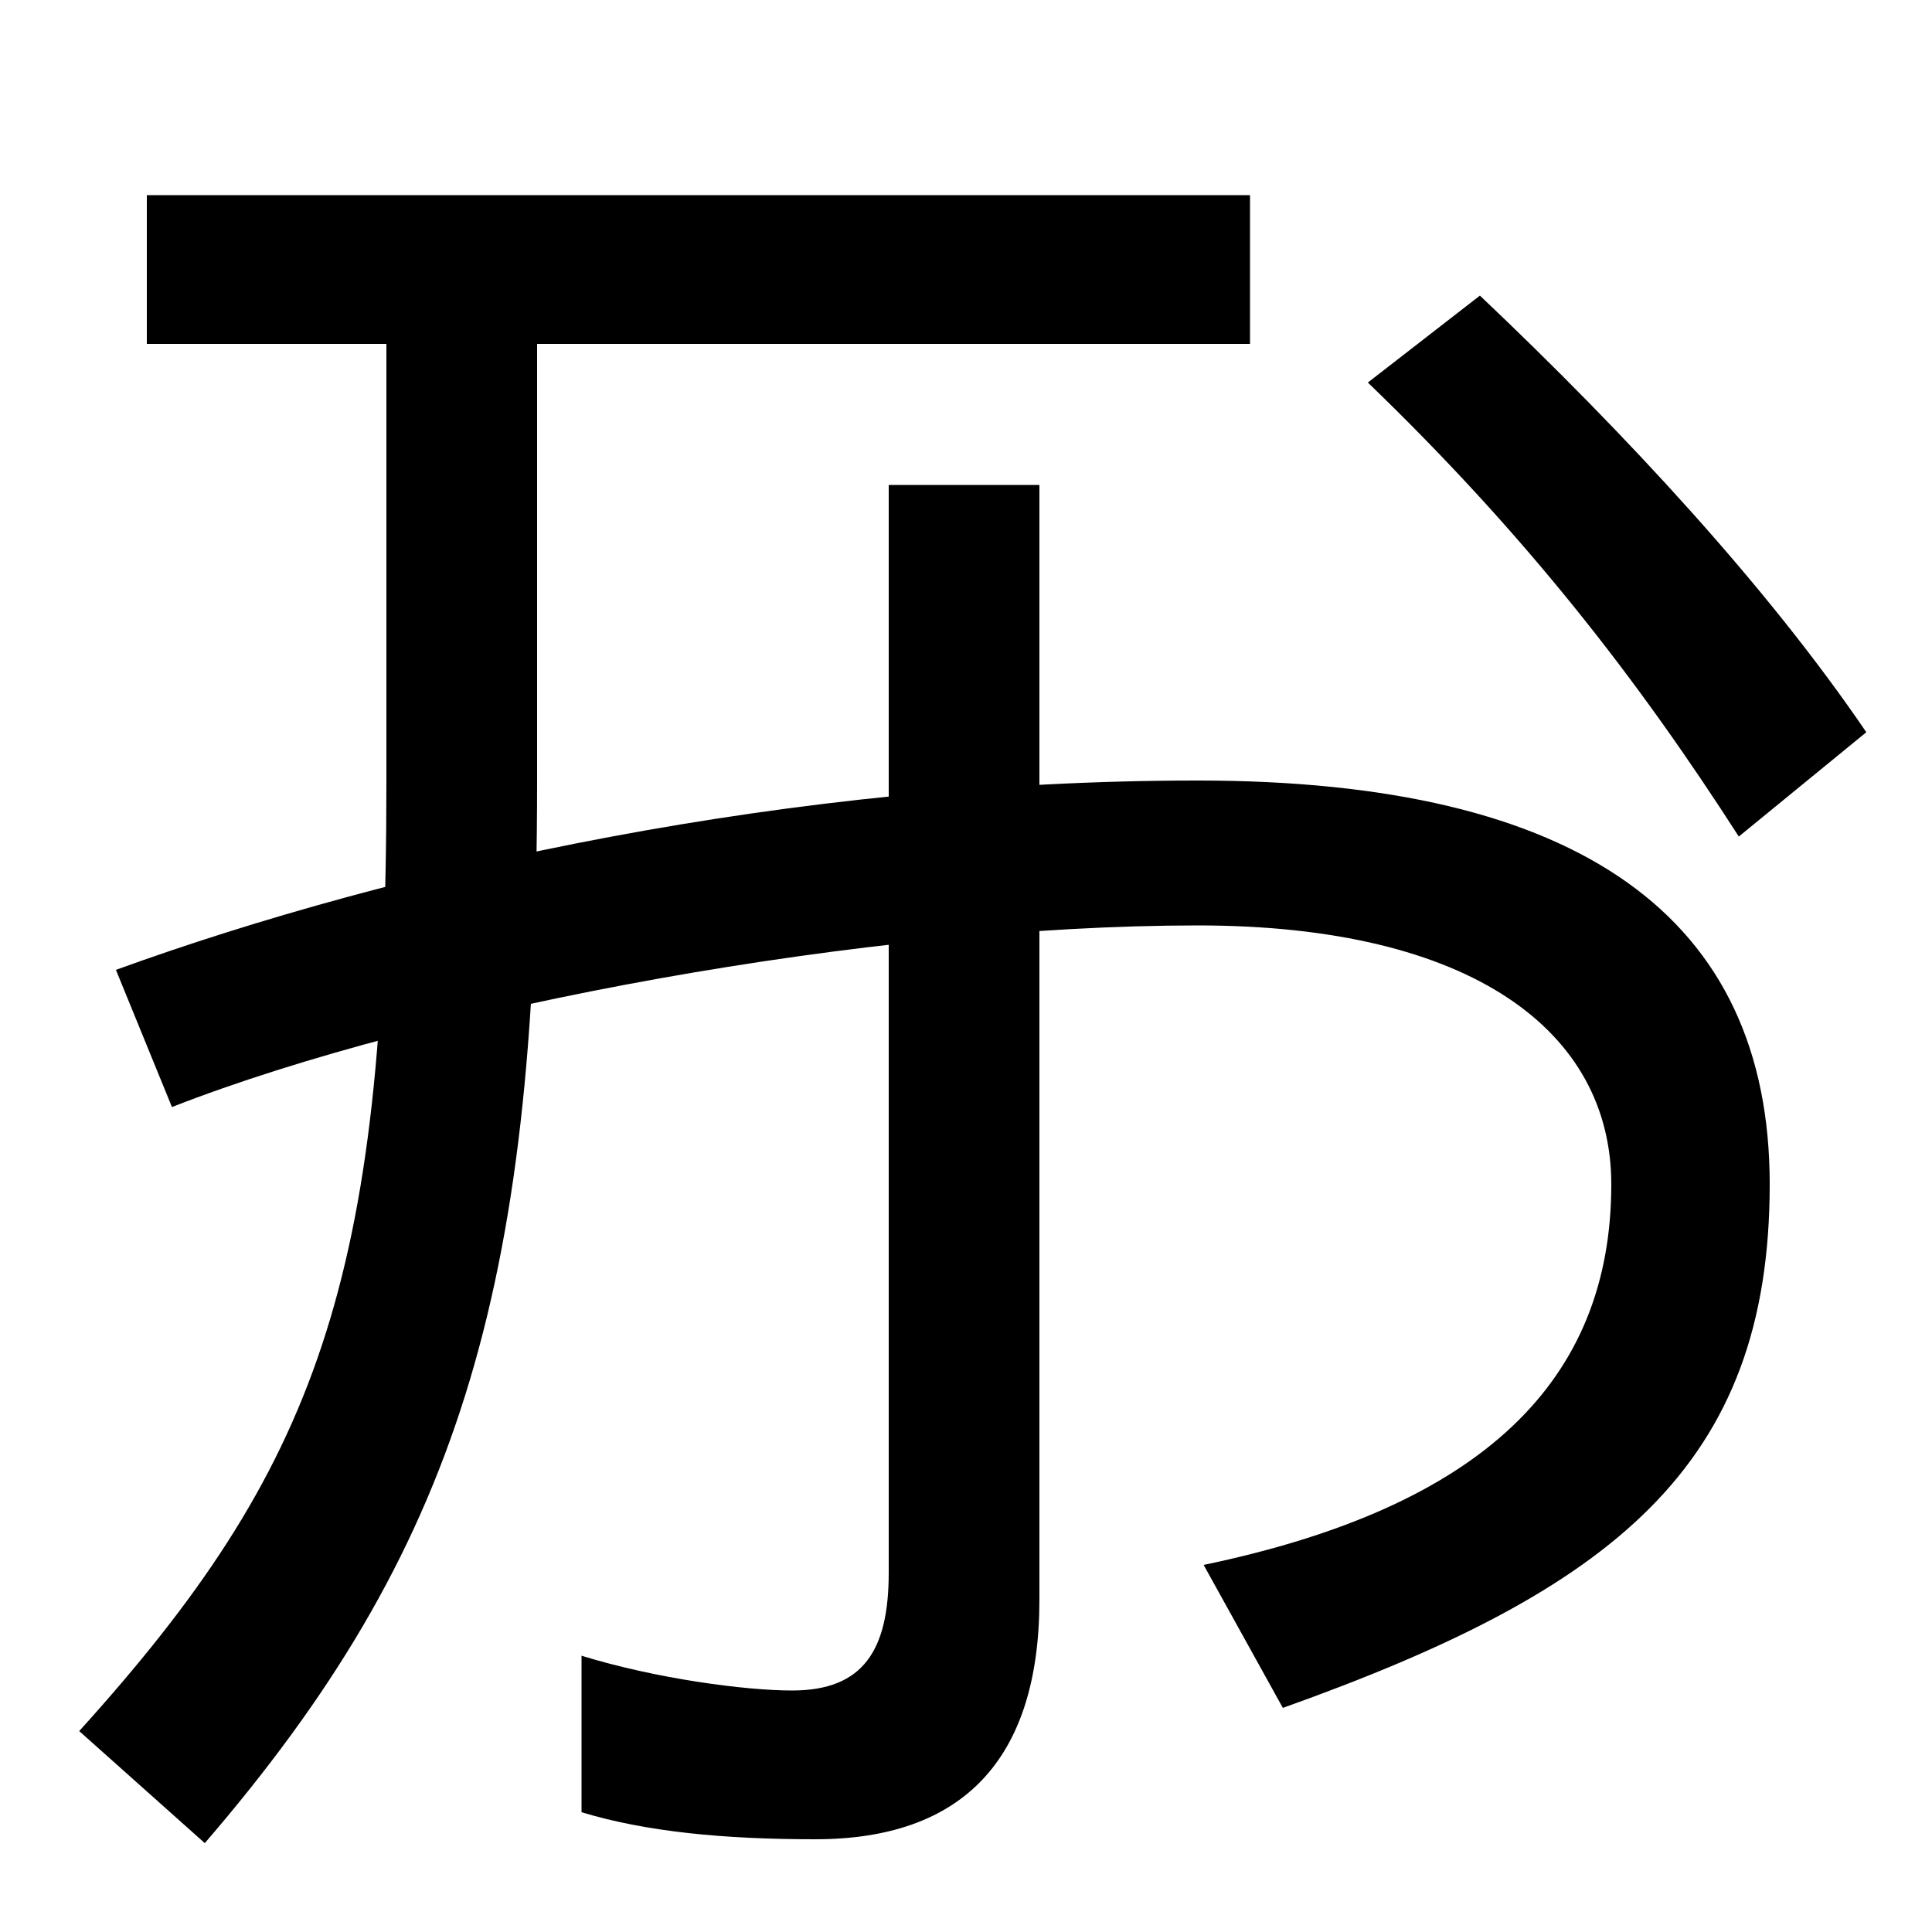 <svg xmlns="http://www.w3.org/2000/svg" width="1000" height="1000"><path d="M106 -74C236 77 278 210 278 475V702H647V779H76V702H200V475C200 217 164 120 41 -16ZM0.0 0.0Q0 0 0.0 0.0Q0 0 0.0 0.0ZM422 -72C498 -72 538 -31 538 52V629H460V66C460 26 447 5 410 5C386 5 340 11 301 23V-58C334 -68 374 -72 422 -72ZM664 -4C835 57 916 121 916 267C916 405 818 476 620 476C410 476 206 431 60 378L89 307C222 359 451 401 620 401C762 401 834 346 834 267C834 165 767 100 623 70ZM900 447 966 501C915 576 842 655 766 727L708 682C790 603 848 528 900 447Z" transform="translate(0, 880) scale(1,-1)" /></svg>